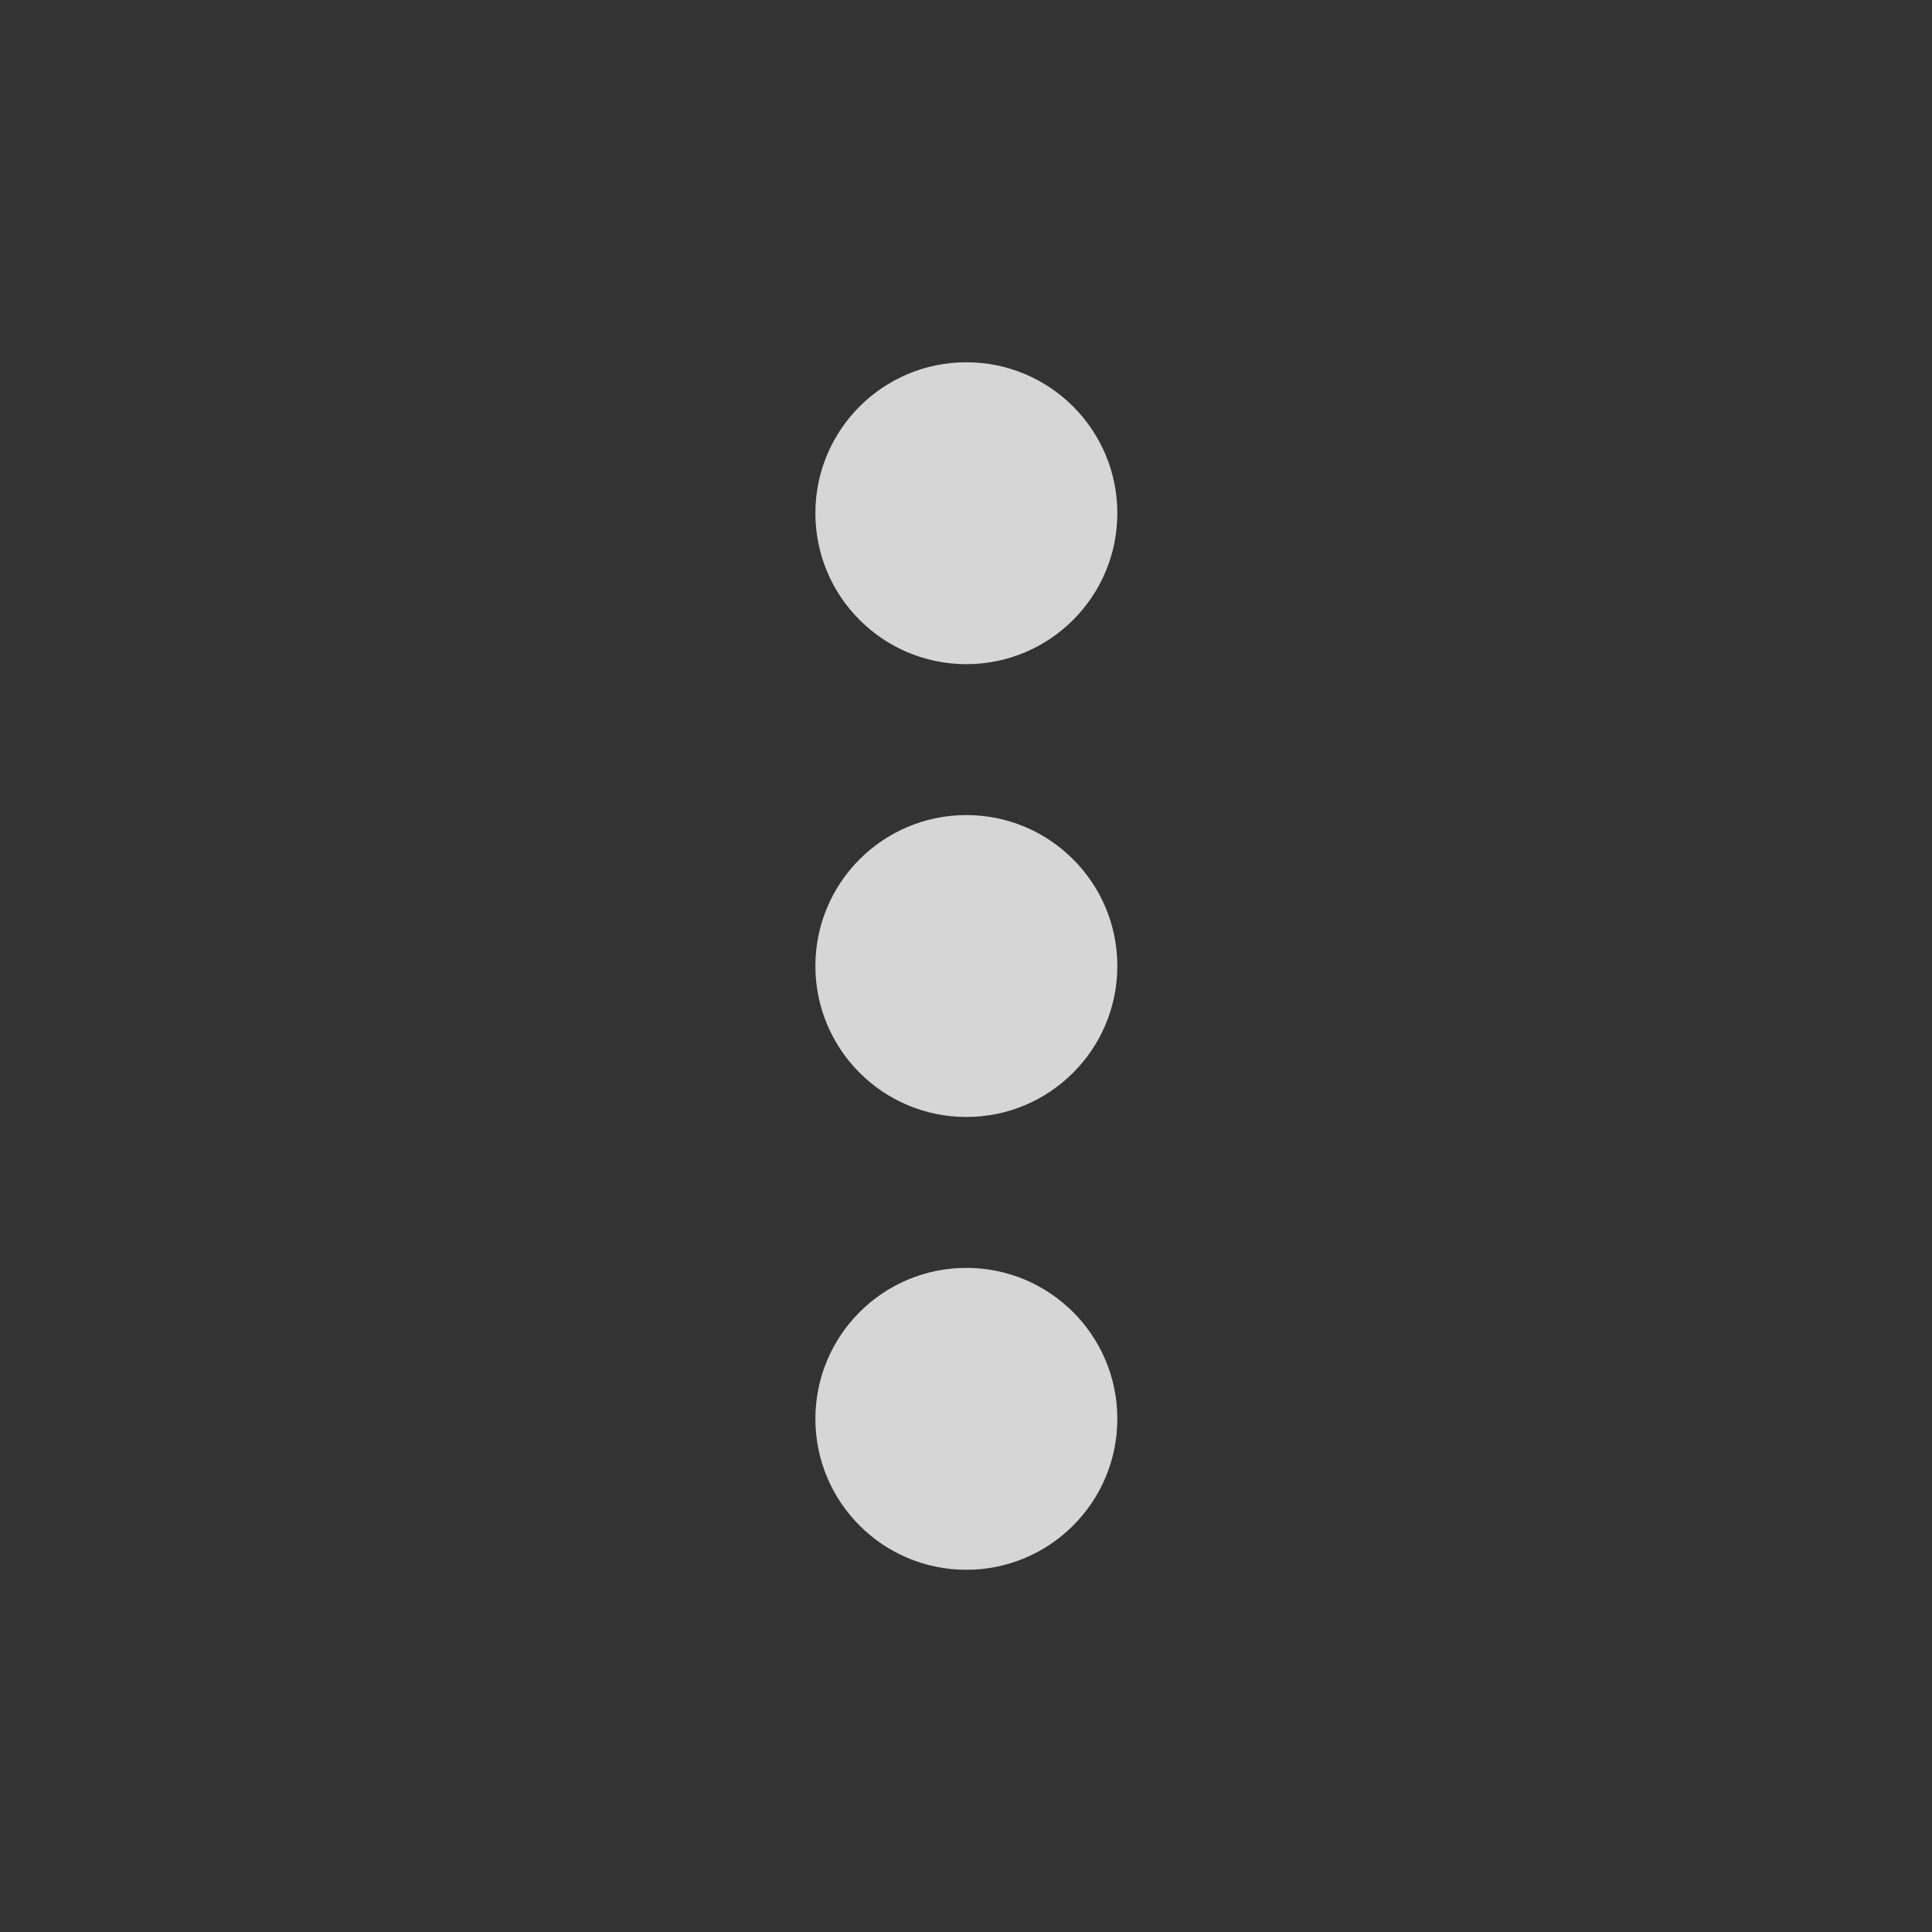 <?xml version="1.0" encoding="UTF-8" standalone="no"?>
<!-- Created with Inkscape (http://www.inkscape.org/) -->

<svg
   xmlns:dc="http://purl.org/dc/elements/1.1/"
   xmlns:cc="http://creativecommons.org/ns#"
   xmlns:rdf="http://www.w3.org/1999/02/22-rdf-syntax-ns#"
   xmlns:svg="http://www.w3.org/2000/svg"
   xmlns="http://www.w3.org/2000/svg"
   xmlns:sodipodi="http://sodipodi.sourceforge.net/DTD/sodipodi-0.dtd"
   xmlns:inkscape="http://www.inkscape.org/namespaces/inkscape"
   width="64"
   height="64"
   id="svg2"
   version="1.1"
   inkscape:version="0.48.4 r9939"
   sodipodi:docname="ic_ab_overflow_nokia_dark.svg"
   inkscape:export-filename="../res/drawable-xhdpi/ic_ab_overflow_nokia_dark.png"
   inkscape:export-xdpi="90"
   inkscape:export-ydpi="90">
  <rect width="100%" height="100%" fill="#333333" stroke="none"/>
  <defs
     id="defs4" />
  <sodipodi:namedview
     id="base"
     pagecolor="#ffffff"
     bordercolor="#666666"
     borderopacity="1.0"
     inkscape:pageopacity="0.0"
     inkscape:pageshadow="2"
     inkscape:zoom="7.9195959"
     inkscape:cx="9.0551497"
     inkscape:cy="41.179995"
     inkscape:document-units="px"
     inkscape:current-layer="layer1"
     showgrid="false"
     inkscape:window-width="1871"
     inkscape:window-height="1056"
     inkscape:window-x="49"
     inkscape:window-y="24"
     inkscape:window-maximized="1" />
  <g
     inkscape:label="Ebene 1"
     inkscape:groupmode="layer"
     id="layer1"
     transform="translate(0,-988.362)">
    <path
       sodipodi:type="arc"
       style="opacity:0.8;fill:#ffffff;stroke:none"
       id="path2996"
       sodipodi:cx="32.198612"
       sodipodi:cy="17.154175"
       sodipodi:rx="4.2931485"
       sodipodi:ry="4.1668792"
       d="m 36.492,17.154 c 0,2.301 -1.922,4.167 -4.293,4.167 -2.371,0 -4.293,-1.866 -4.293,-4.167 0,-2.301 1.922,-4.167 4.293,-4.167 2.371,0 4.293,1.866 4.293,4.167 z"
       transform="matrix(1.165,0,0,1.2,-5.5,984.778)" />
    <path
       sodipodi:type="arc"
       style="opacity:0.8;fill:#ffffff;stroke:none"
       id="path2996-1"
       sodipodi:cx="32.198612"
       sodipodi:cy="17.154175"
       sodipodi:rx="4.2931485"
       sodipodi:ry="4.1668792"
       d="m 36.492,17.154 c 0,2.301 -1.922,4.167 -4.293,4.167 -2.371,0 -4.293,-1.866 -4.293,-4.167 0,-2.301 1.922,-4.167 4.293,-4.167 2.371,0 4.293,1.866 4.293,4.167 z"
       transform="matrix(1.165,0,0,1.2,-5.5,999.778)" />
    <path
       sodipodi:type="arc"
       style="fill:#ffffff;stroke:none;opacity:0.8"
       id="path2996-2"
       sodipodi:cx="32.198612"
       sodipodi:cy="17.154175"
       sodipodi:rx="4.2931485"
       sodipodi:ry="4.1668792"
       d="m 36.492,17.154 c 0,2.301 -1.922,4.167 -4.293,4.167 -2.371,0 -4.293,-1.866 -4.293,-4.167 0,-2.301 1.922,-4.167 4.293,-4.167 2.371,0 4.293,1.866 4.293,4.167 z"
       transform="matrix(1.165,0,0,1.2,-5.5,1014.778)" />
  </g>
</svg>
